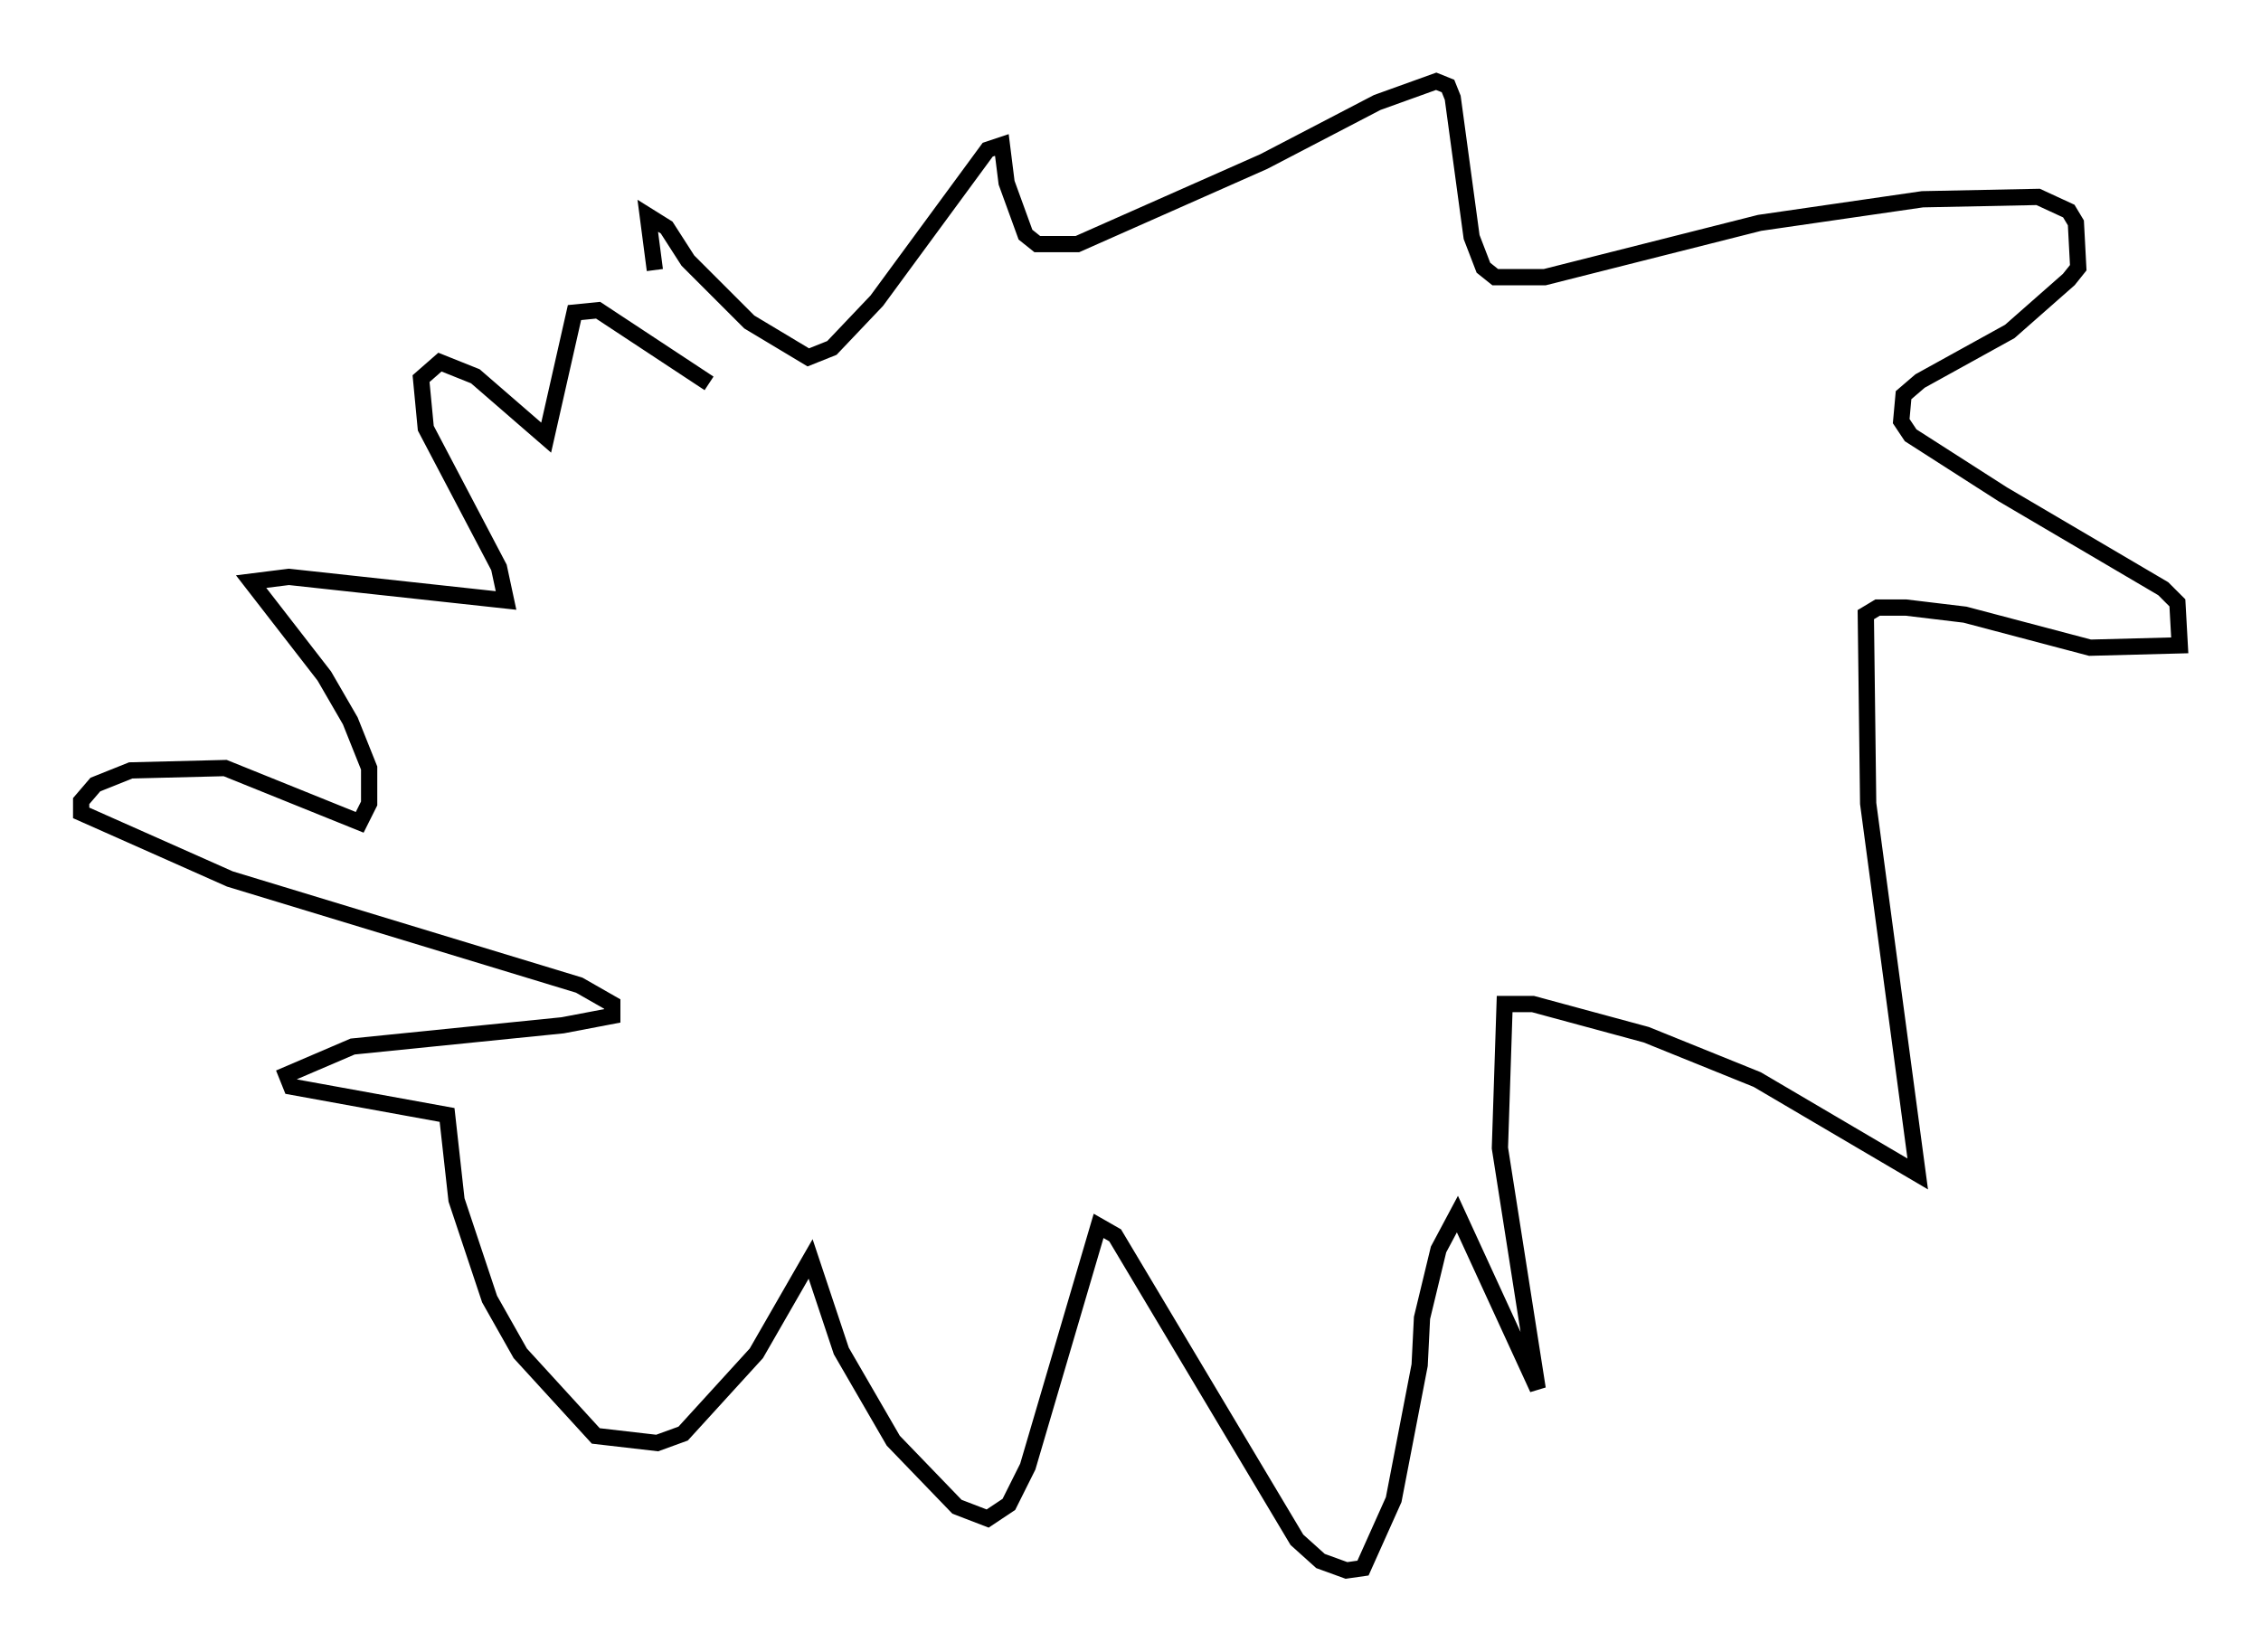 <?xml version="1.0" encoding="utf-8" ?>
<svg baseProfile="full" height="101.653" version="1.1" width="139.128" xmlns="http://www.w3.org/2000/svg" xmlns:ev="http://www.w3.org/2001/xml-events" xmlns:xlink="http://www.w3.org/1999/xlink"><defs /><rect fill="white" height="101.653" width="139.128" x="0" y="0" /><path d="M42.475, 23.883 m-2.179, -7.263 l-0.436, -3.341 1.162, 0.726 l1.307, 2.034 3.777, 3.777 l3.631, 2.179 1.453, -0.581 l2.76, -2.905 6.827, -9.296 l0.872, -0.291 0.291, 2.324 l1.162, 3.196 0.726, 0.581 l2.469, 0.0 11.475, -5.084 l6.972, -3.631 3.631, -1.307 l0.726, 0.291 0.291, 0.726 l1.162, 8.57 0.726, 1.888 l0.726, 0.581 3.05, 0.0 l13.218, -3.341 10.022, -1.453 l7.117, -0.145 1.888, 0.872 l0.436, 0.726 0.145, 2.76 l-0.581, 0.726 -3.631, 3.196 l-5.52, 3.05 -1.017, 0.872 l-0.145, 1.598 0.581, 0.872 l5.665, 3.631 9.877, 5.81 l0.872, 0.872 0.145, 2.615 l-5.52, 0.145 -7.698, -2.034 l-3.631, -0.436 -1.743, 0.0 l-0.726, 0.436 0.145, 11.62 l3.05, 22.804 -9.877, -5.81 l-6.827, -2.76 -6.972, -1.888 l-1.743, 0.0 -0.291, 8.86 l2.324, 14.816 -4.939, -10.749 l-1.162, 2.179 -1.017, 4.212 l-0.145, 2.905 -1.598, 8.279 l-1.888, 4.212 -1.017, 0.145 l-1.598, -0.581 -1.453, -1.307 l-11.184, -18.737 -1.017, -0.581 l-4.358, 14.816 -1.162, 2.324 l-1.307, 0.872 -1.888, -0.726 l-3.922, -4.067 -3.196, -5.52 l-1.888, -5.665 -3.341, 5.81 l-4.503, 4.939 -1.598, 0.581 l-3.777, -0.436 -4.648, -5.084 l-1.888, -3.341 -2.034, -6.101 l-0.581, -5.229 -9.587, -1.743 l-0.291, -0.726 4.067, -1.743 l12.927, -1.307 3.05, -0.581 l0.0, -0.726 -2.034, -1.162 l-21.497, -6.536 -9.151, -4.067 l0.0, -0.726 0.872, -1.017 l2.179, -0.872 5.81, -0.145 l8.279, 3.341 0.581, -1.162 l0.0, -2.179 -1.162, -2.905 l-1.598, -2.76 -4.503, -5.81 l2.324, -0.291 13.363, 1.453 l-0.436, -2.034 -4.503, -8.57 l-0.291, -3.05 1.162, -1.017 l2.179, 0.872 4.358, 3.777 l1.743, -7.698 1.453, -0.145 l6.827, 4.503 " fill="none" stroke="black" stroke-width="1" /></svg>